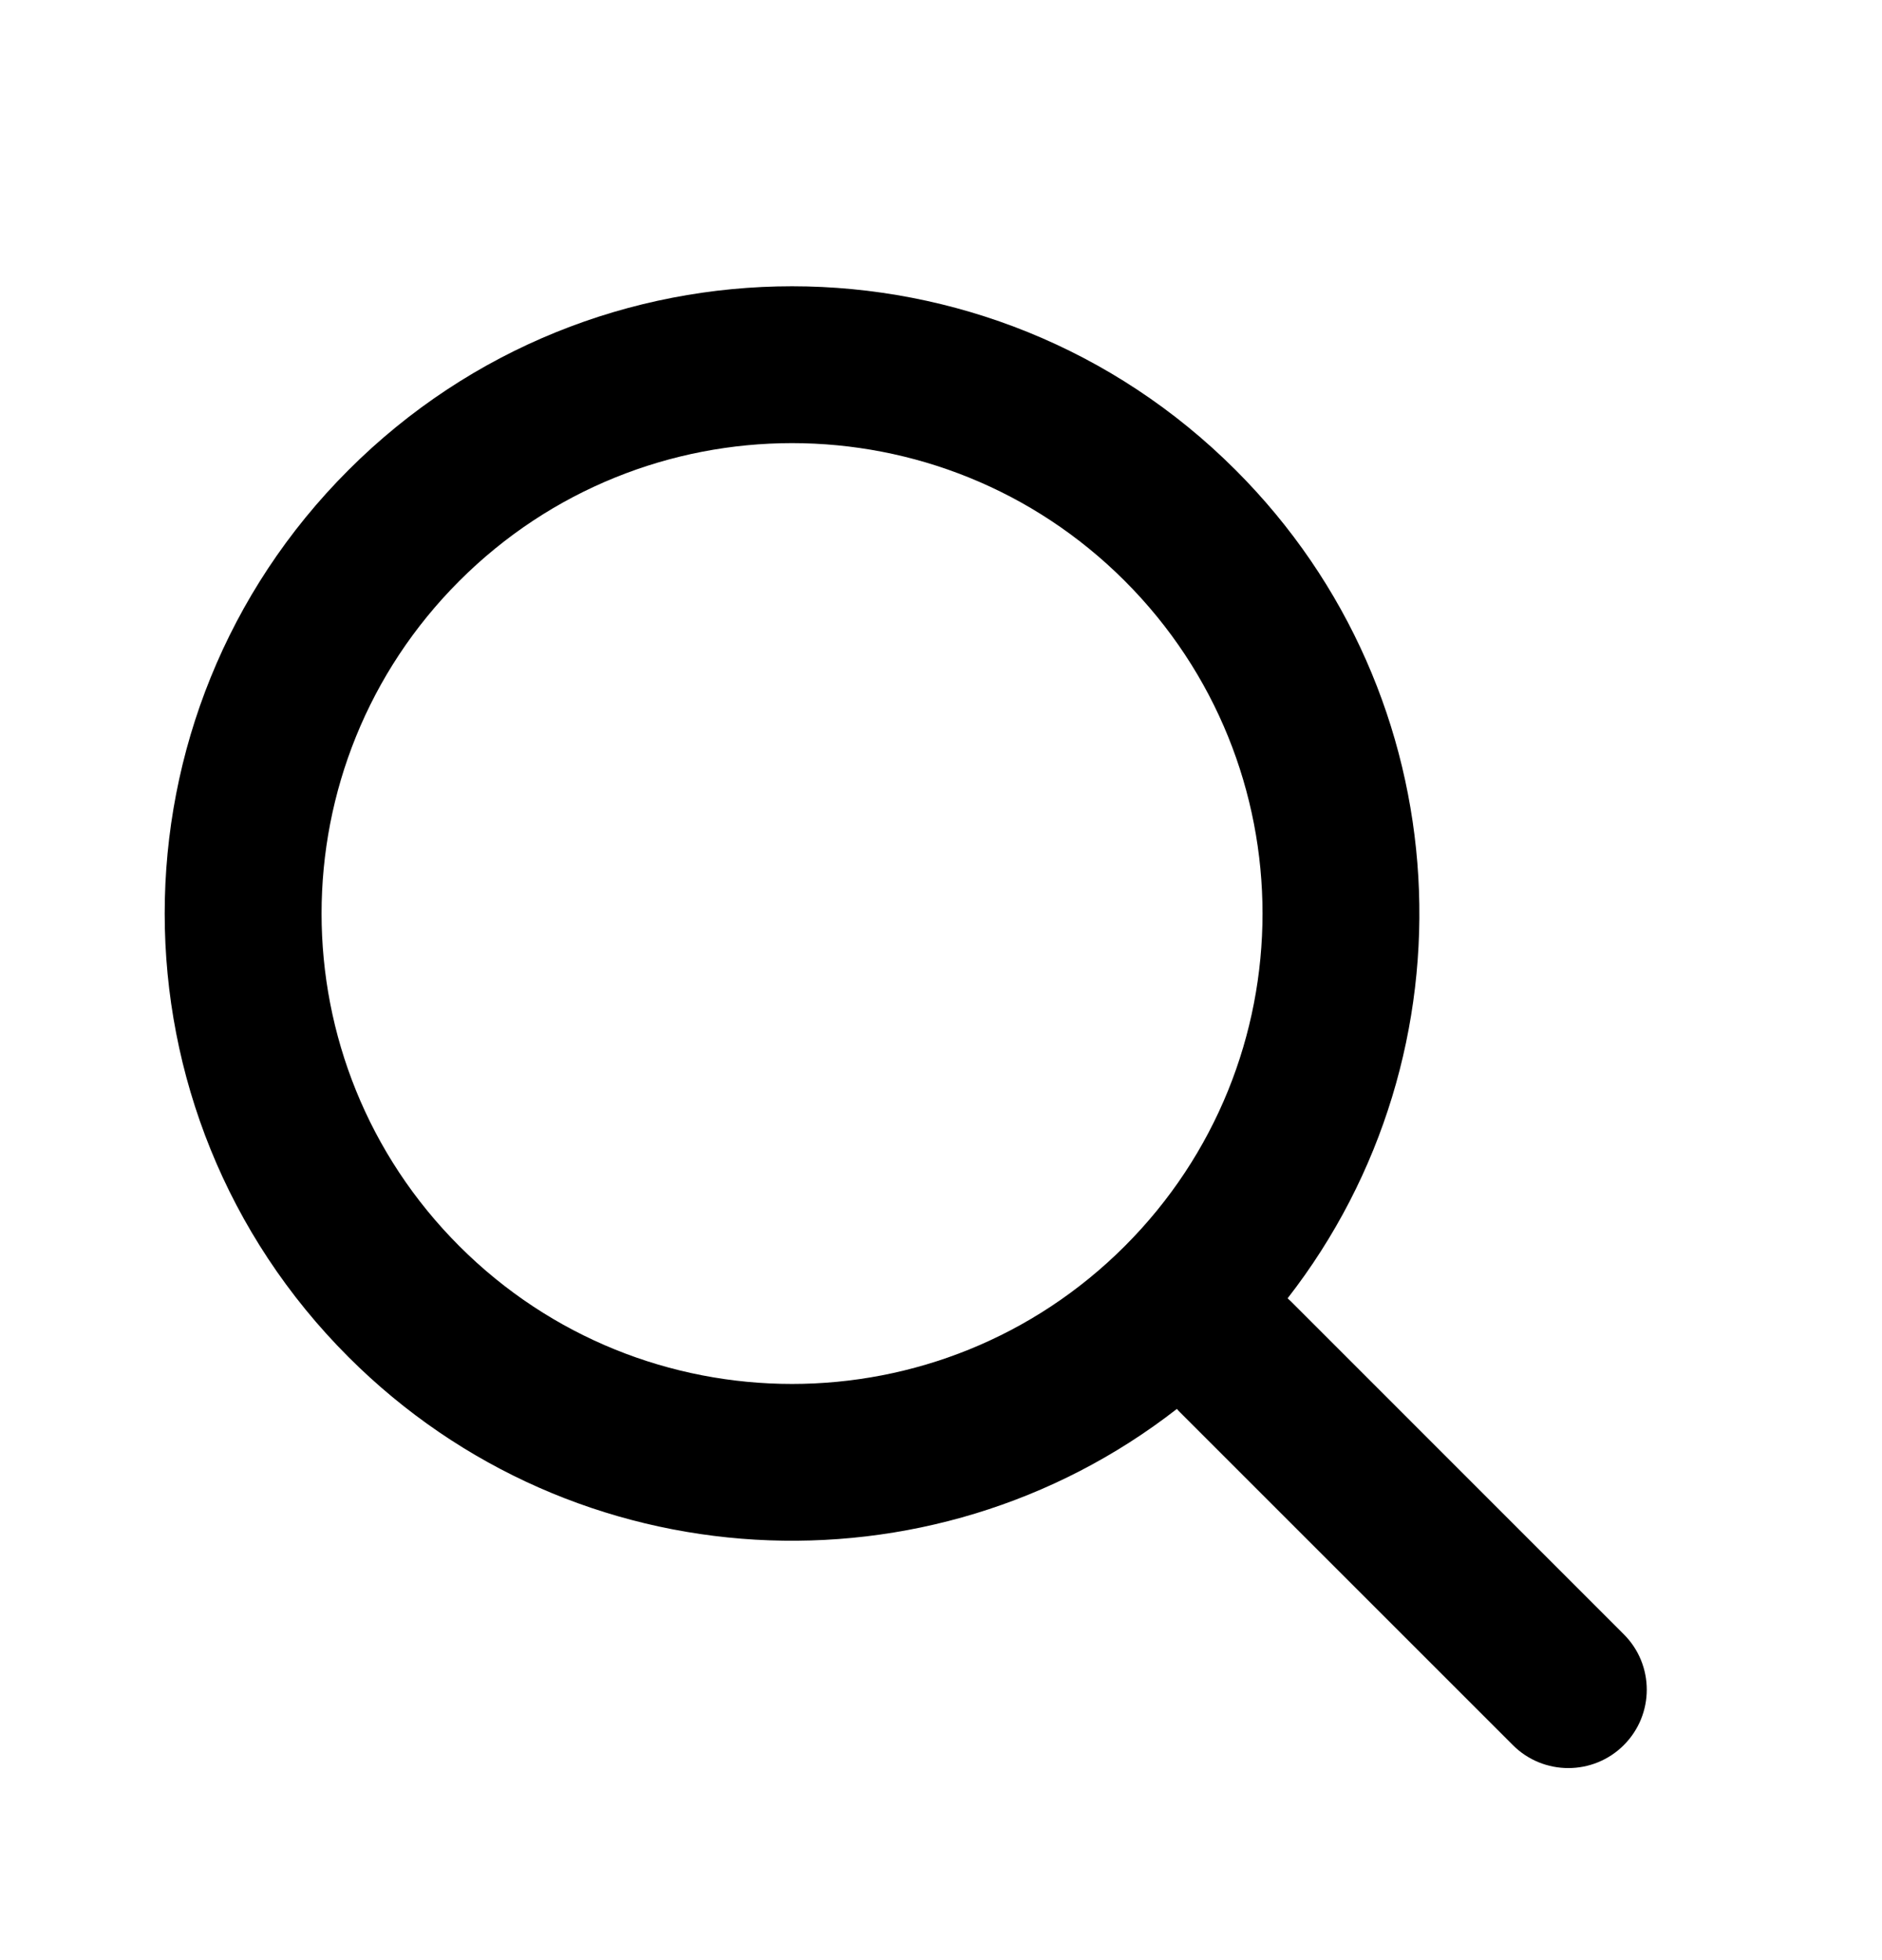 <svg width="24" height="25" viewBox="0 0 24 25" fill="none" xmlns="http://www.w3.org/2000/svg">
<path fill-rule="evenodd" clip-rule="evenodd" d="M16.42 16.559C18.863 13.42 18.643 8.88 15.757 5.995C12.633 2.87 7.568 2.87 4.444 5.995C1.319 9.119 1.319 14.184 4.444 17.308C7.329 20.193 11.87 20.414 15.008 17.97C15.021 17.986 15.036 18.001 15.05 18.015L19.293 22.258C19.683 22.648 20.317 22.648 20.707 22.258C21.098 21.867 21.098 21.234 20.707 20.844L16.465 16.601C16.45 16.587 16.435 16.572 16.42 16.559ZM14.343 7.409C16.686 9.752 16.686 13.551 14.343 15.894C12 18.237 8.201 18.237 5.858 15.894C3.515 13.551 3.515 9.752 5.858 7.409C8.201 5.066 12 5.066 14.343 7.409Z" fill="currentColor"/>
</svg>
